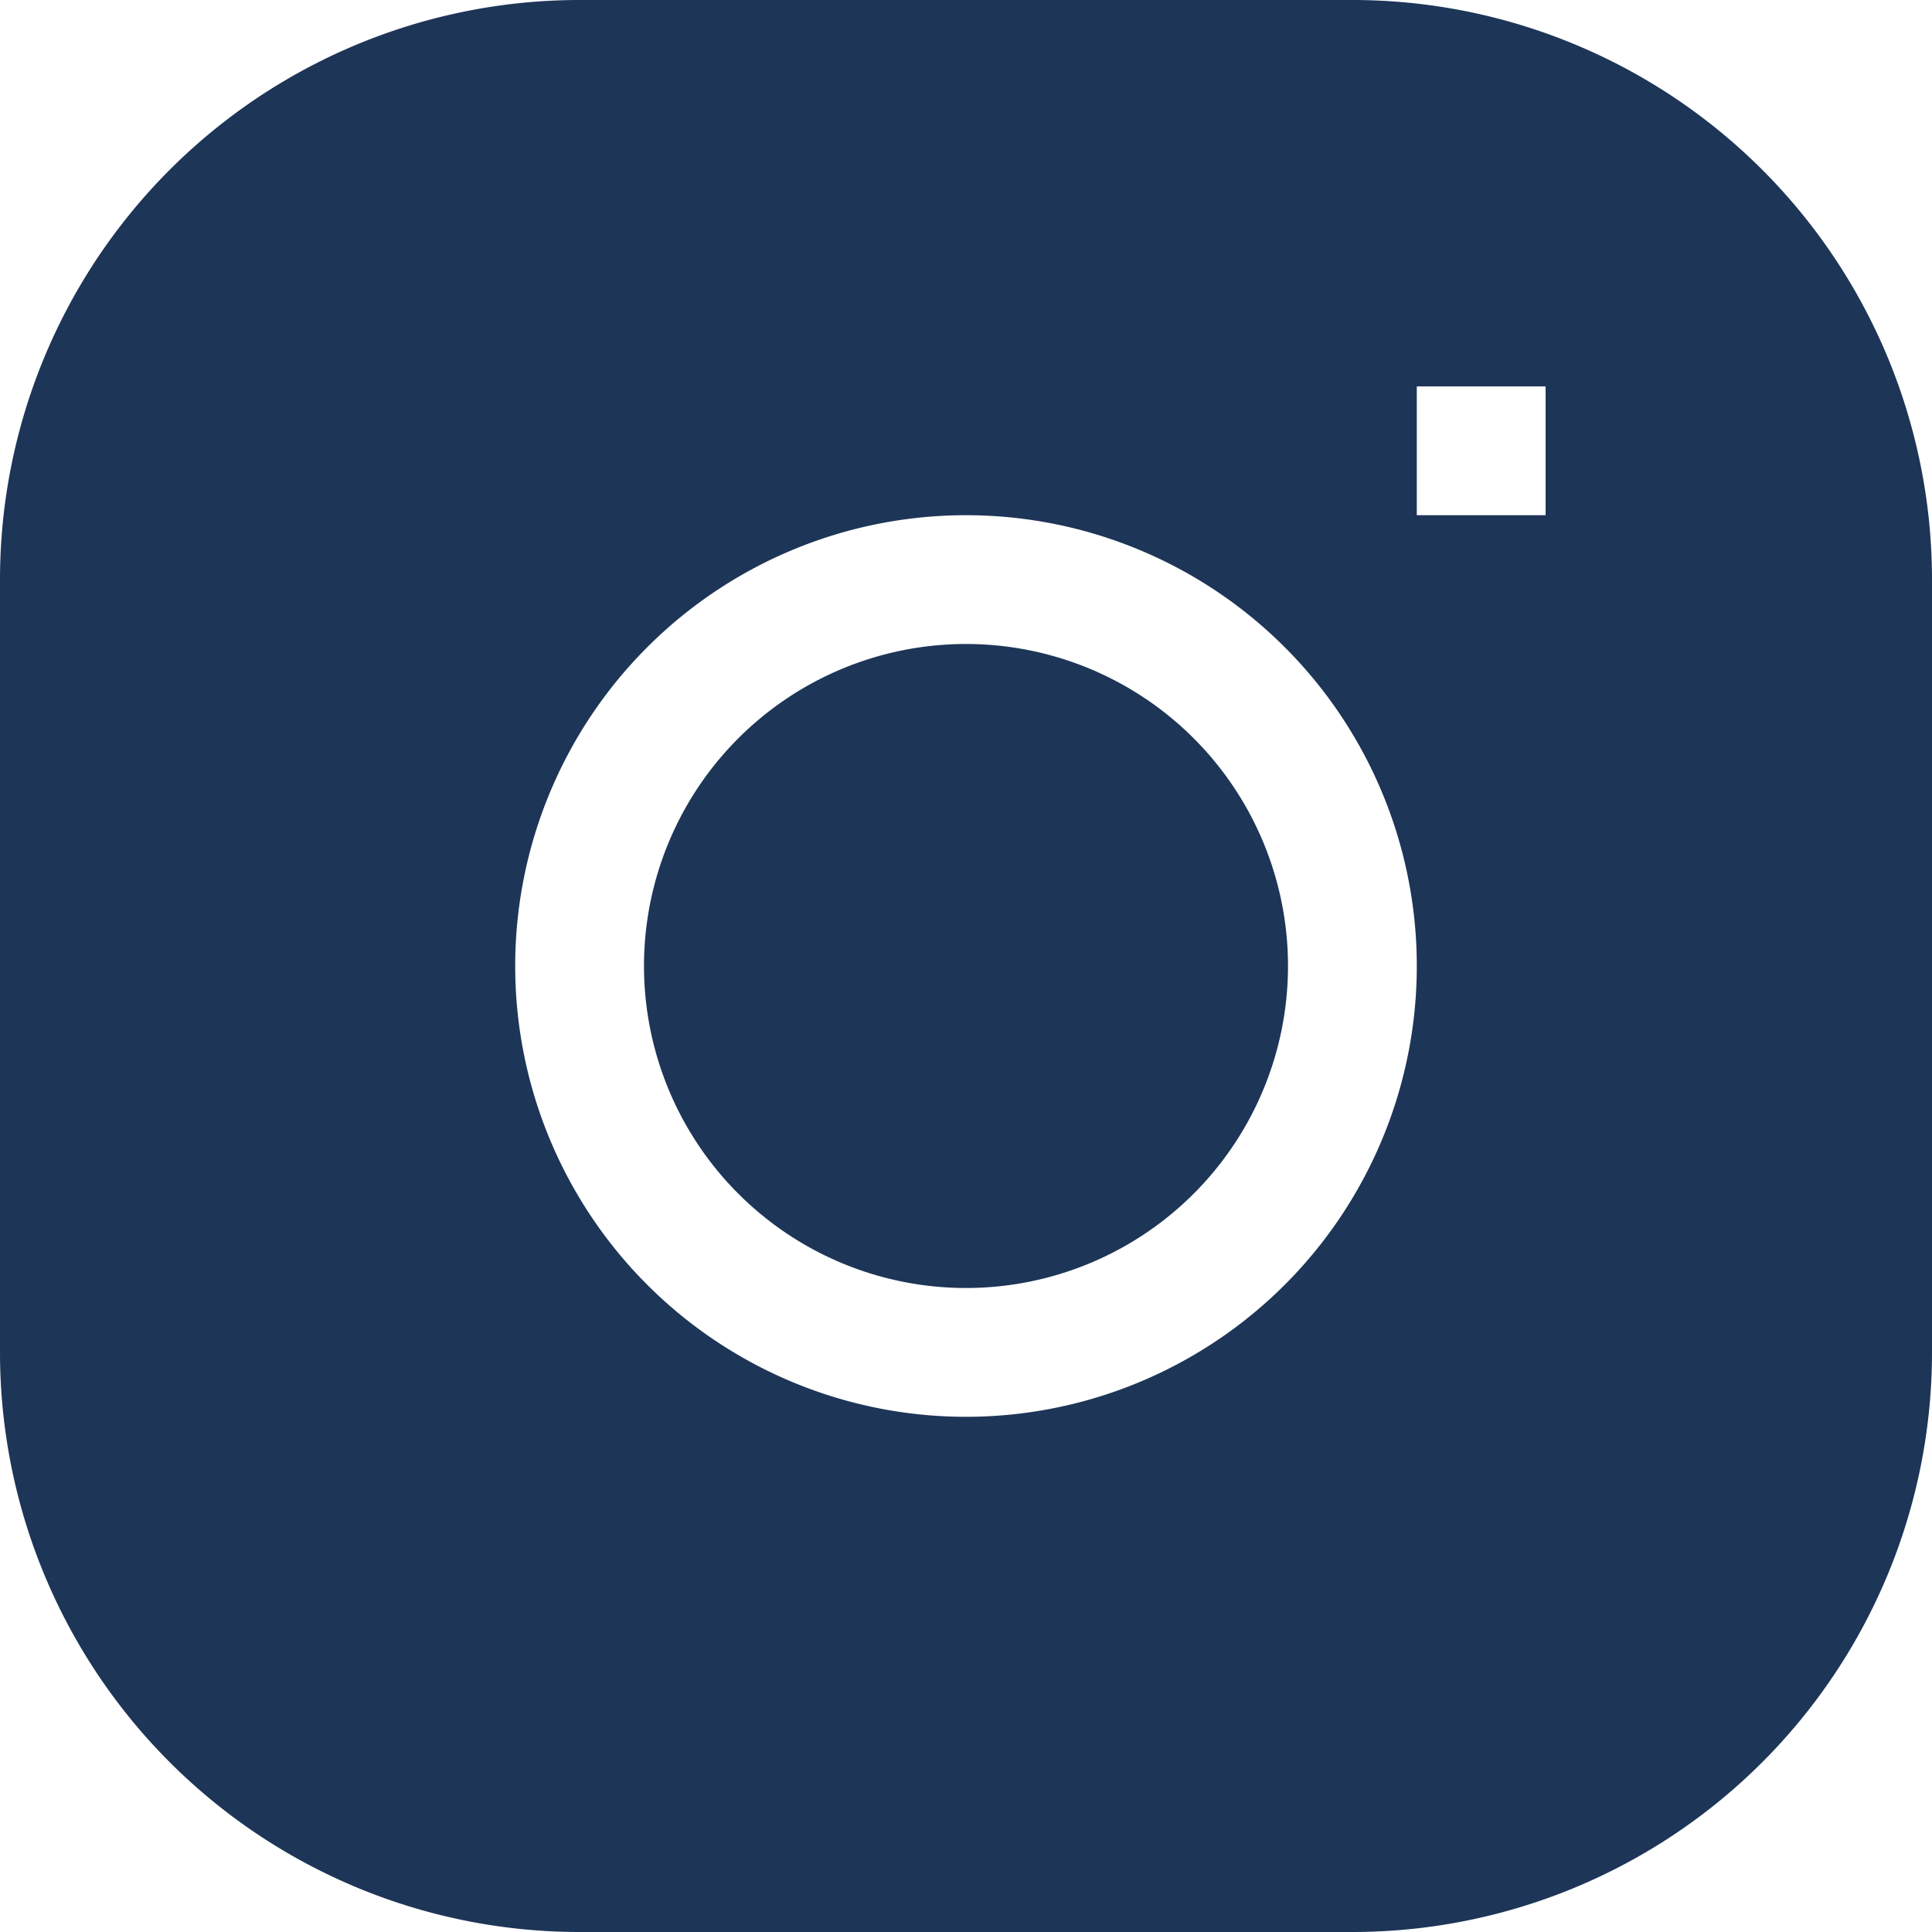 <svg width="24" height="24" viewBox="0 0 15 15" xmlns="http://www.w3.org/2000/svg">
    <path fill="#1d3557" d="M7.5 5a2.5 2.5 0 1 0 0 5a2.5 2.5 0 0 0 0-5Z"/>
    <path fill="#1d3557" fill-rule="evenodd" d="M4.5 0A4.5 4.5 0 0 0 0 4.5v6A4.5 4.5 0 0 0 4.5 15h6a4.5 4.5 0 0 0 4.5-4.5v-6A4.5 4.5 0 0 0 10.5 0h-6ZM4 7.5a3.5 3.5 0 1 1 7 0a3.5 3.5 0 0 1-7 0ZM11 4h1V3h-1v1Z" clip-rule="evenodd"/>
</svg>